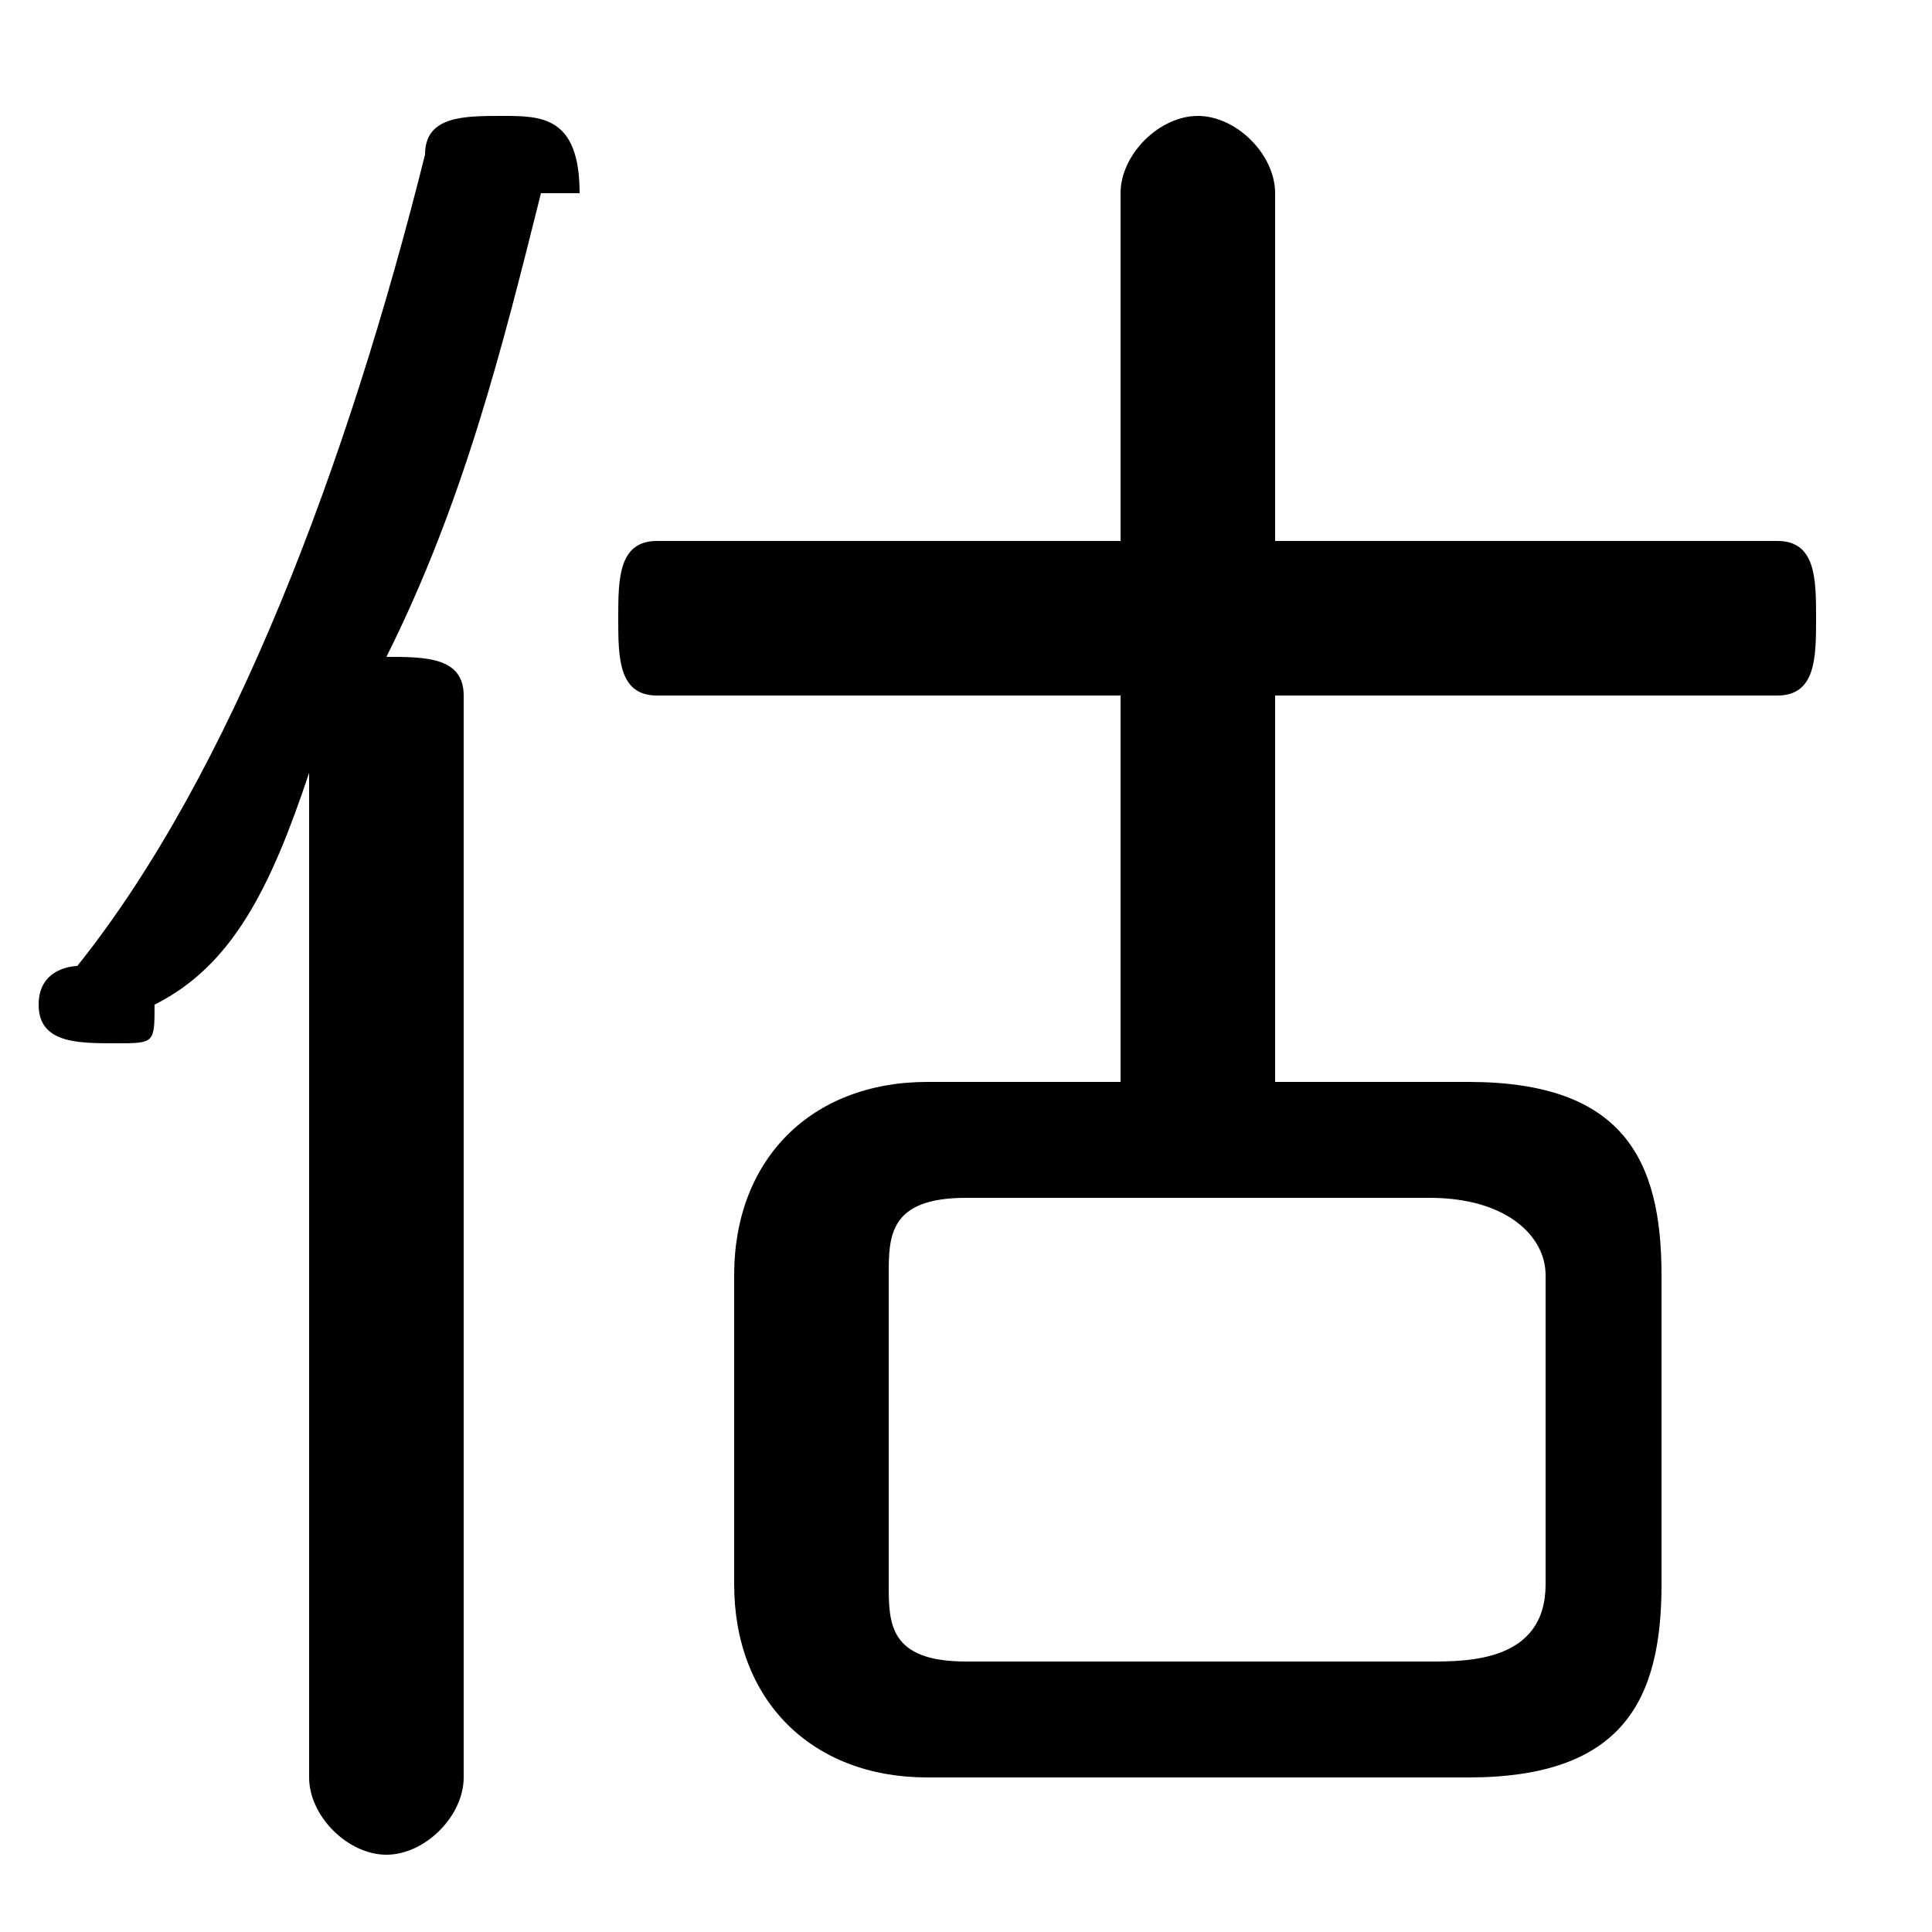 <svg xmlns="http://www.w3.org/2000/svg" viewBox="0 -44.0 50.0 50.0">
    <rect x="0" y="-44.0" width="50.0" height="50.0" fill="#808080" stroke="none"/>
    <g transform="scale(1, -1)">
        <!-- ボディの枠 -->
        <rect x="0" y="-6.0" width="50.0" height="50.0"
            stroke="white" fill="white"/>
        <!-- グリフ座標系の原点 -->
        <circle cx="0" cy="0" r="5" fill="white"/>
        <!-- グリフのアウトライン -->
        <g style="fill:black;stroke:#000000;stroke-width:0;stroke-linecap:round;stroke-linejoin:round;">
        <path d="M 29.0 16.0 L 24.0 16.0 C 21.0 16.0 19.0 14.0 19.0 11.0 L 19.0 3.0 C 19.0 -0.0 21.0 -2.0 24.0 -2.0 L 38.0 -2.0 C 42.0 -2.0 43.0 -0.0 43.0 3.0 L 43.0 11.0 C 43.0 14.0 42.0 16.0 38.0 16.0 L 33.0 16.0 L 33.0 26.0 L 46.0 26.0 C 47.0 26.0 47.0 27.0 47.0 28.0 C 47.0 29.0 47.0 30.0 46.0 30.0 L 33.0 30.0 L 33.0 39.0 C 33.0 40.0 32.0 41.0 31.0 41.0 C 30.0 41.0 29.0 40.0 29.0 39.0 L 29.0 30.0 L 17.0 30.0 C 16.0 30.0 16.0 29.0 16.0 28.0 C 16.0 27.0 16.0 26.0 17.0 26.0 L 29.0 26.0 Z M 25.0 1.0 C 23.0 1.0 23.0 2.0 23.0 3.0 L 23.0 11.0 C 23.0 12.0 23.0 13.0 25.0 13.0 L 37.0 13.0 C 39.0 13.0 40.0 12.0 40.0 11.0 L 40.0 3.0 C 40.0 1.0 38.0 1.0 37.0 1.0 Z M 8.0 -2.0 C 8.0 -3.0 9.0 -4.0 10.0 -4.0 C 11.0 -4.0 12.0 -3.0 12.0 -2.0 L 12.0 26.0 C 12.0 27.0 11.0 27.0 10.0 27.0 C 12.0 31.0 13.0 35.0 14.0 39.0 C 14.0 39.0 15.0 39.0 15.0 39.0 C 15.0 41.0 14.0 41.0 13.0 41.0 C 12.0 41.0 11.0 41.0 11.0 40.0 C 9.0 32.0 6.0 24.0 2.0 19.0 C 2.0 19.0 1.0 19.0 1.0 18.0 C 1.0 17.0 2.0 17.0 3.0 17.0 C 4.0 17.0 4.0 17.0 4.0 18.0 C 6.0 19.0 7.0 21.0 8.0 24.0 Z"/>
    </g>
    </g>
</svg>

